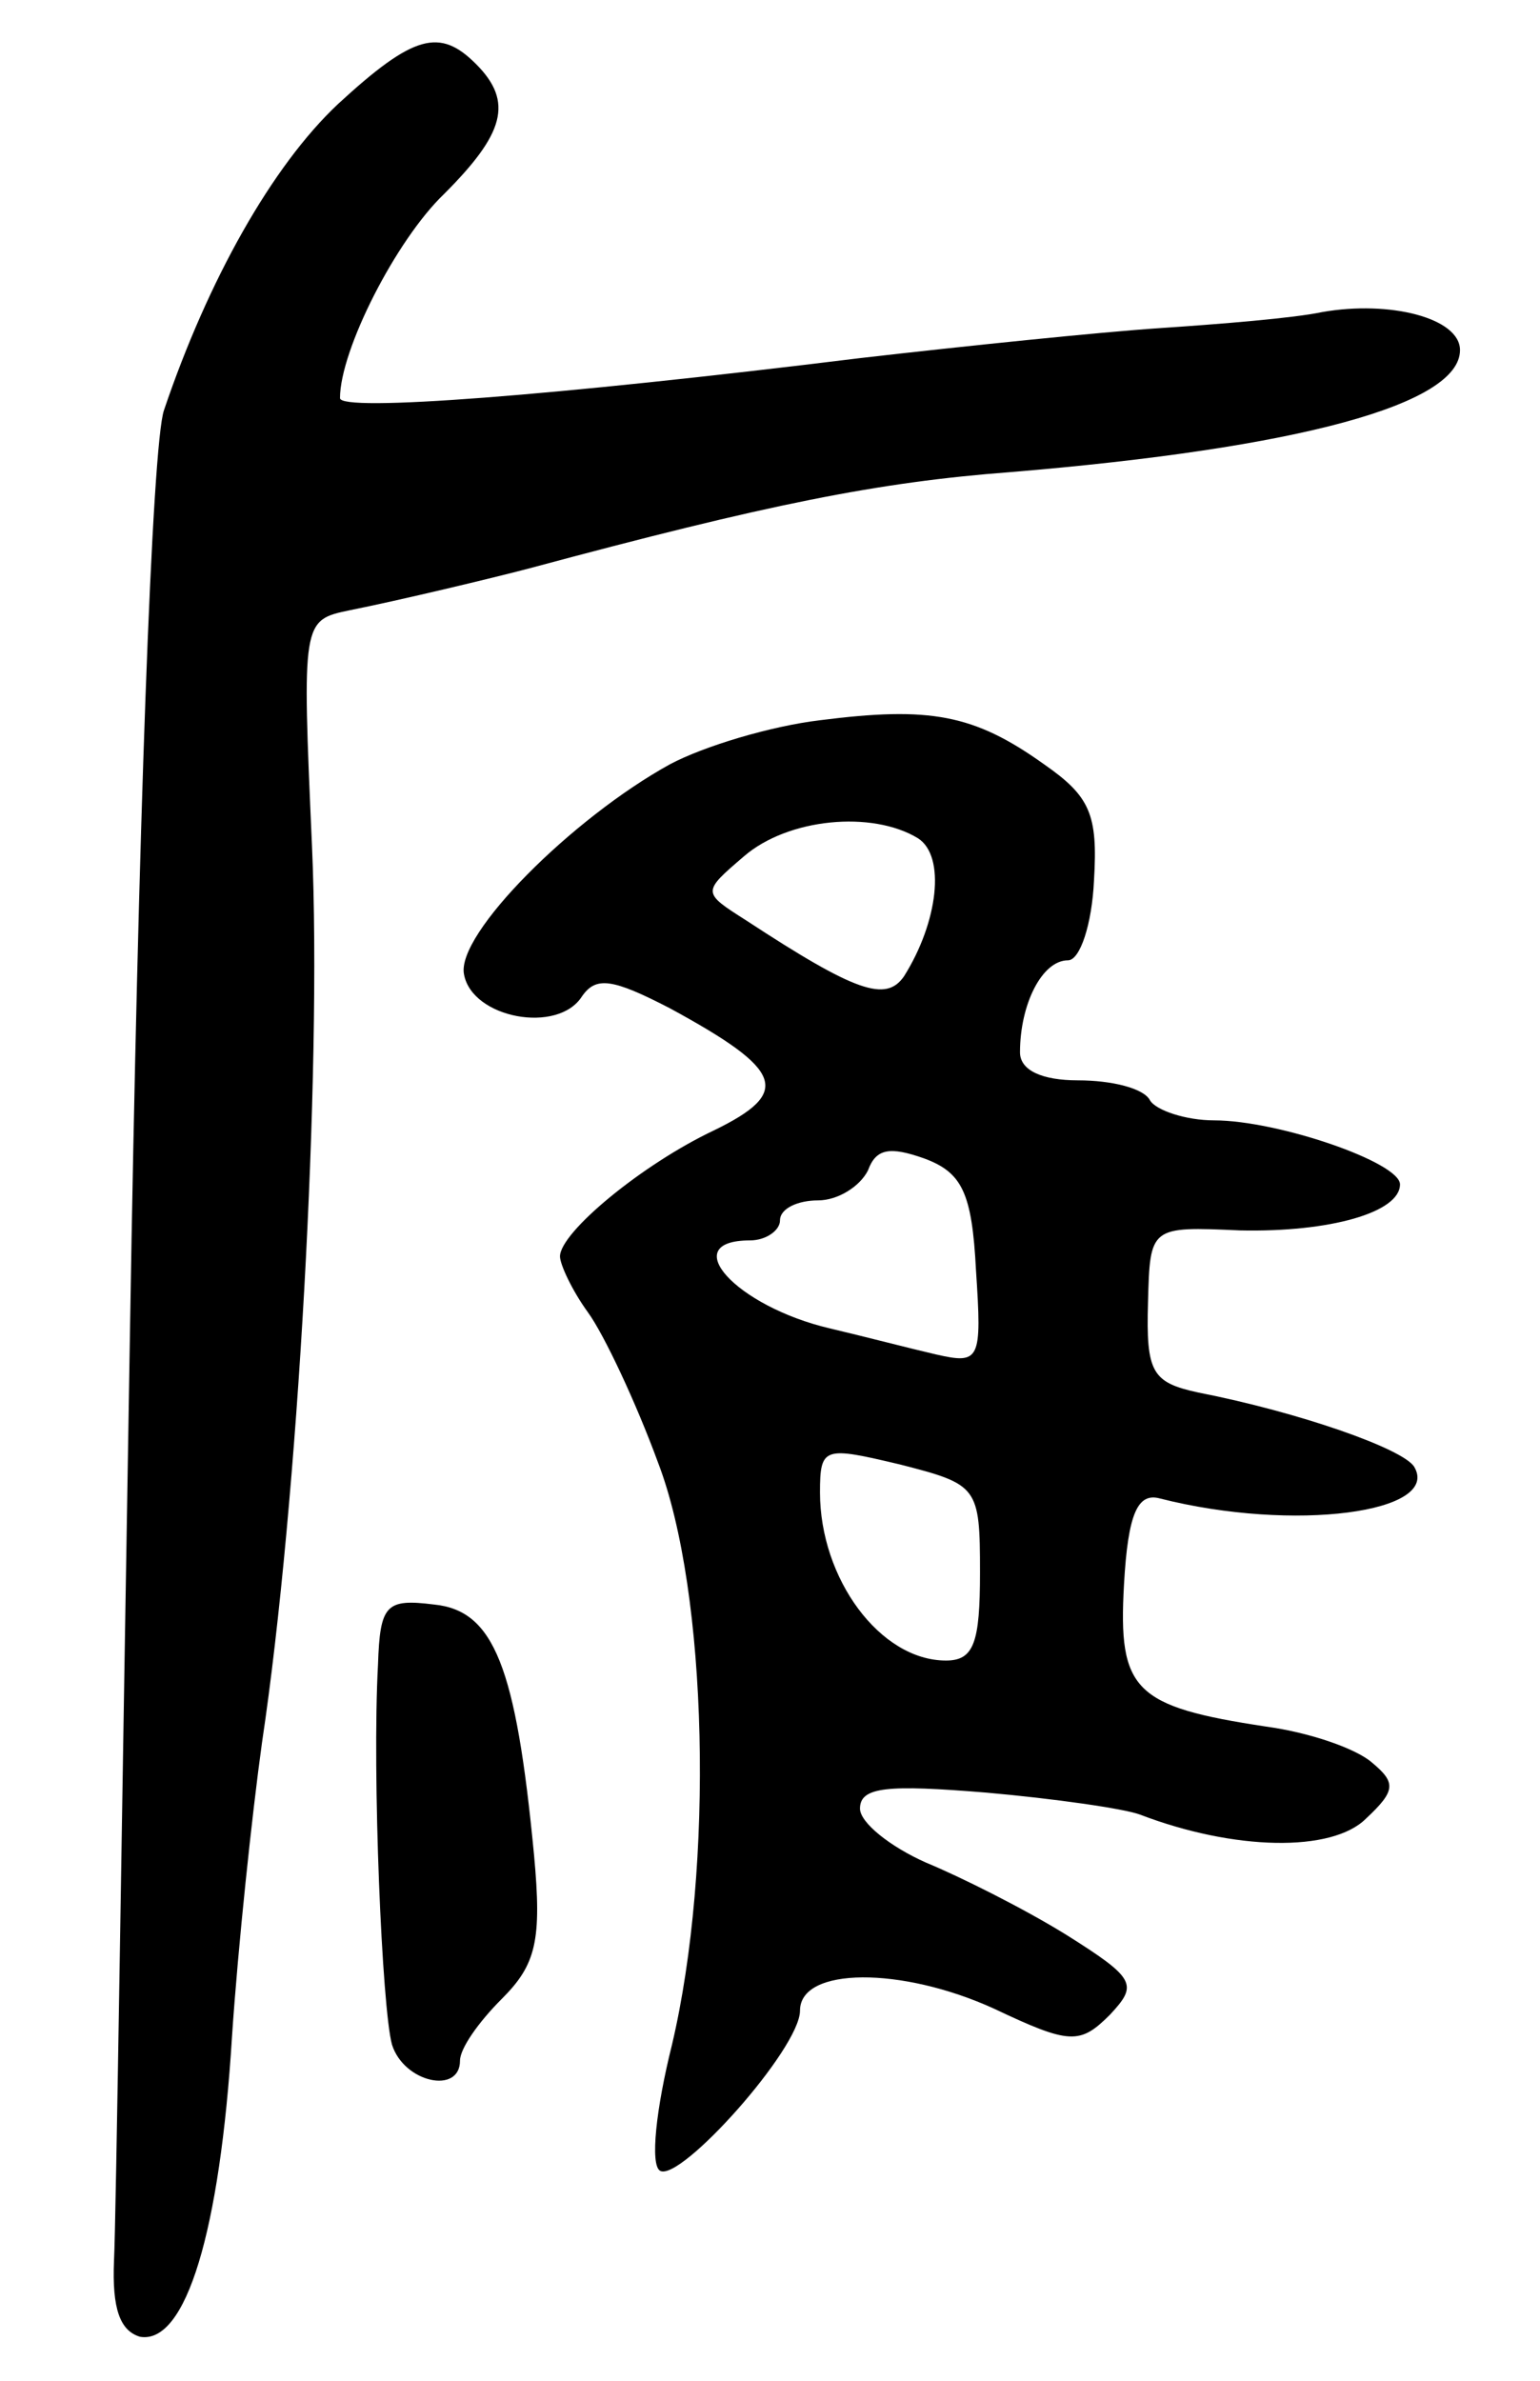 <svg version="1.0" xmlns="http://www.w3.org/2000/svg"
 width="77pt" height="119pt" viewBox="0 0 77 119"
 preserveAspectRatio="xMidYMid meet">
<g transform="translate(0,119) scale(0.1,-0.1)"
fill="#000000" stroke="none">
<path d="M169 1138 c-33 -31 -65 -88 -87 -153 -6 -17 -13 -212 -17 -460 -4
-237 -7 -446 -8 -465 -1 -24 3 -35 13 -38 23 -4 40 53 46 150 3 45 10 111 15
147 18 120 30 335 25 448 -5 113 -5 113 19 118 25 5 71 16 90 21 119 32 174
43 240 48 145 12 225 34 225 61 0 16 -35 25 -69 19 -14 -3 -51 -6 -81 -8 -30
-2 -98 -9 -150 -15 -154 -19 -260 -27 -260 -20 0 24 28 79 52 102 30 30 35 46
16 65 -18 18 -31 15 -69 -20z"/>
<path d="M410 830 c-25 -3 -58 -13 -75 -22 -49 -27 -107 -85 -103 -105 4 -22
47 -30 59 -11 7 10 15 9 44 -6 57 -31 61 -42 22 -61 -36 -17 -77 -51 -77 -63
0 -4 6 -17 14 -28 8 -11 24 -45 35 -75 25 -65 28 -202 7 -291 -8 -32 -11 -60
-6 -63 10 -6 70 61 70 80 0 22 51 22 97 1 38 -18 43 -18 58 -3 14 15 13 18
-22 40 -21 13 -53 29 -70 36 -18 8 -33 20 -33 27 0 11 14 12 63 8 34 -3 69 -8
77 -11 47 -18 96 -19 113 -2 15 14 15 18 3 28 -8 7 -31 15 -53 18 -66 10 -74
18 -71 71 2 36 7 46 18 43 67 -17 141 -7 127 16 -6 9 -57 27 -108 37 -23 5
-26 10 -25 45 1 38 1 38 46 36 45 -1 80 9 80 23 0 11 -61 32 -93 32 -14 0 -29
5 -32 10 -3 6 -19 10 -36 10 -18 0 -29 5 -29 14 0 24 11 46 24 46 6 0 12 18
13 40 2 33 -2 42 -25 58 -35 25 -57 29 -112 22z m49 -59 c14 -9 10 -42 -7 -69
-9 -13 -24 -8 -79 28 -22 14 -22 14 -1 32 22 19 64 23 87 9z m29 -216 c3 -45
2 -47 -20 -42 -13 3 -36 9 -53 13 -47 11 -77 44 -40 44 8 0 15 5 15 10 0 6 9
10 19 10 10 0 21 7 25 15 4 11 11 12 28 6 19 -7 24 -17 26 -56z m2 -151 c0
-35 -3 -44 -17 -44 -33 0 -63 41 -63 84 0 23 2 23 40 14 39 -10 40 -11 40 -54z"/>
<path d="M189 358 c-3 -55 2 -172 7 -190 6 -19 34 -25 34 -8 0 6 9 19 21 31
17 17 20 29 16 72 -9 94 -20 122 -50 125 -24 3 -27 0 -28 -30z"/>
</g>
</svg>
